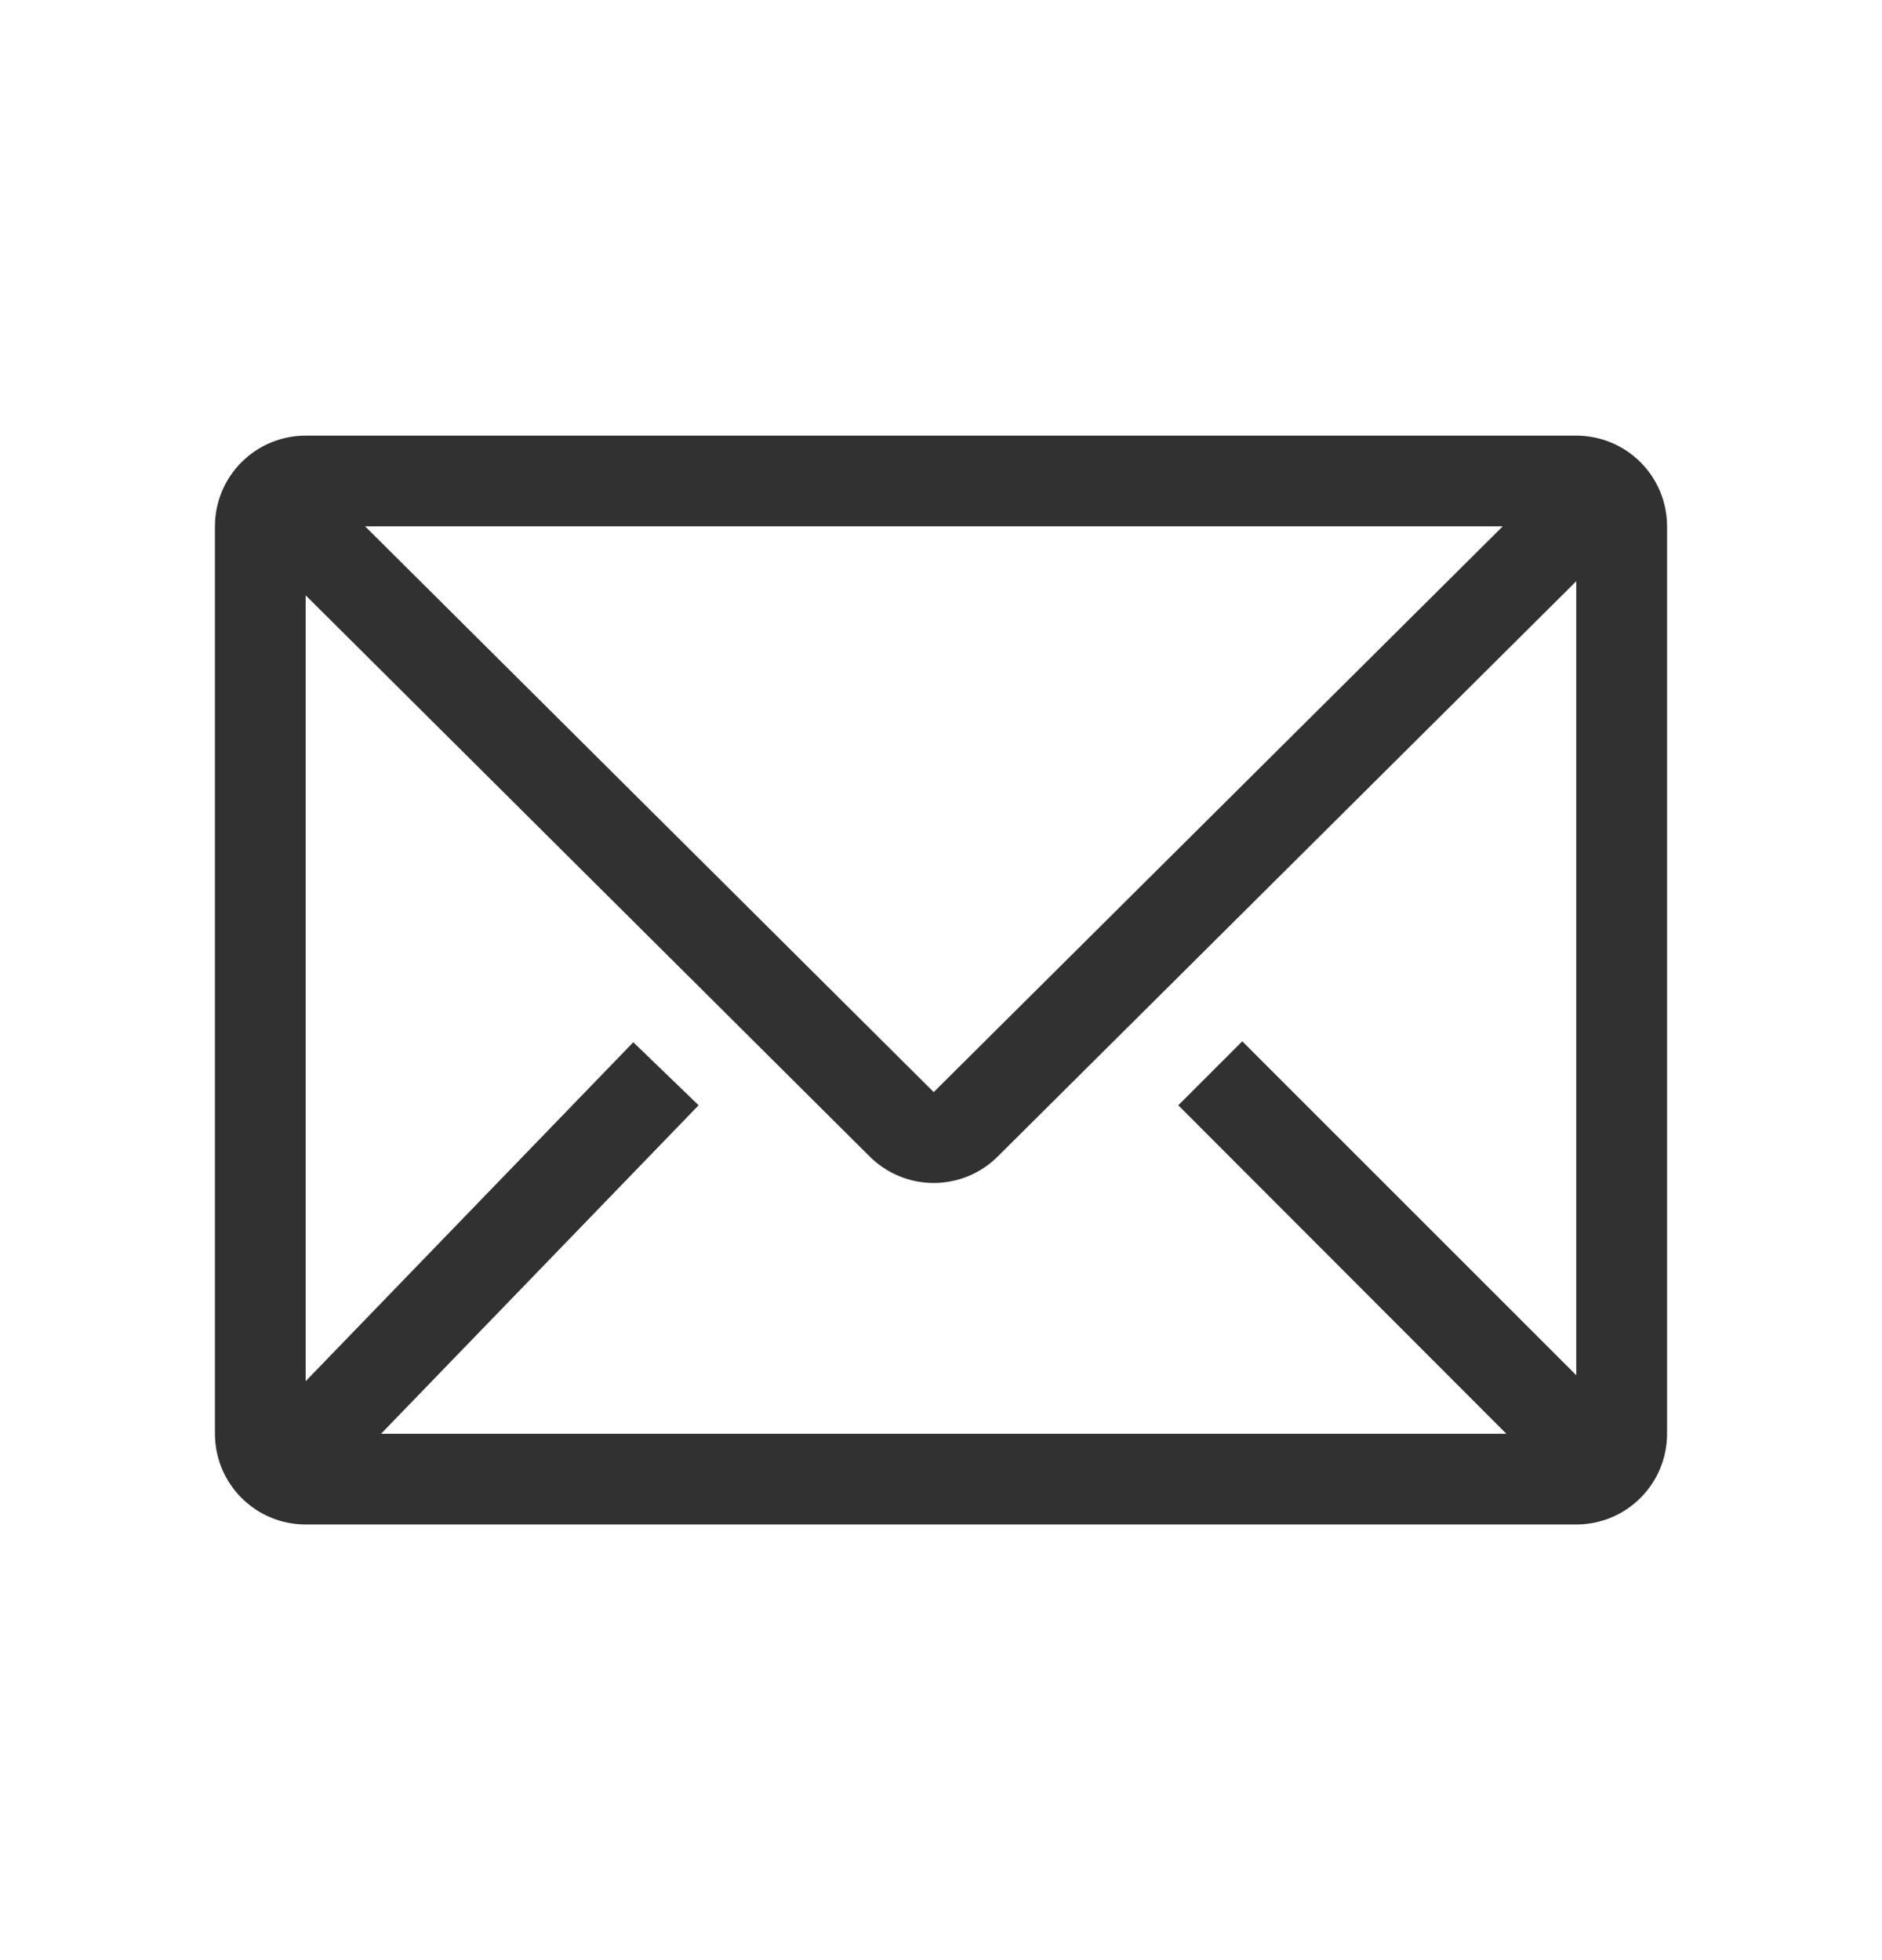 <svg width="24" height="25" viewBox="0 0 24 25" fill="none" xmlns="http://www.w3.org/2000/svg">
<path d="M20.101 5.556H3.898C3.591 5.556 3.297 5.678 3.08 5.895C2.863 6.112 2.741 6.406 2.741 6.713V18.287C2.741 18.594 2.863 18.888 3.08 19.105C3.297 19.322 3.591 19.444 3.898 19.444H20.101C20.408 19.444 20.703 19.322 20.92 19.105C21.137 18.888 21.259 18.594 21.259 18.287V6.713C21.259 6.406 21.137 6.112 20.92 5.895C20.703 5.678 20.408 5.556 20.101 5.556V5.556ZM19.21 18.287H4.859L8.909 14.097L8.076 13.293L3.898 17.616V7.593L11.091 14.751C11.308 14.967 11.601 15.088 11.907 15.088C12.213 15.088 12.506 14.967 12.723 14.751L20.101 7.413V17.54L15.842 13.281L15.026 14.097L19.21 18.287ZM4.656 6.713H19.164L11.907 13.929L4.656 6.713Z" fill="#313131"/>
</svg>
